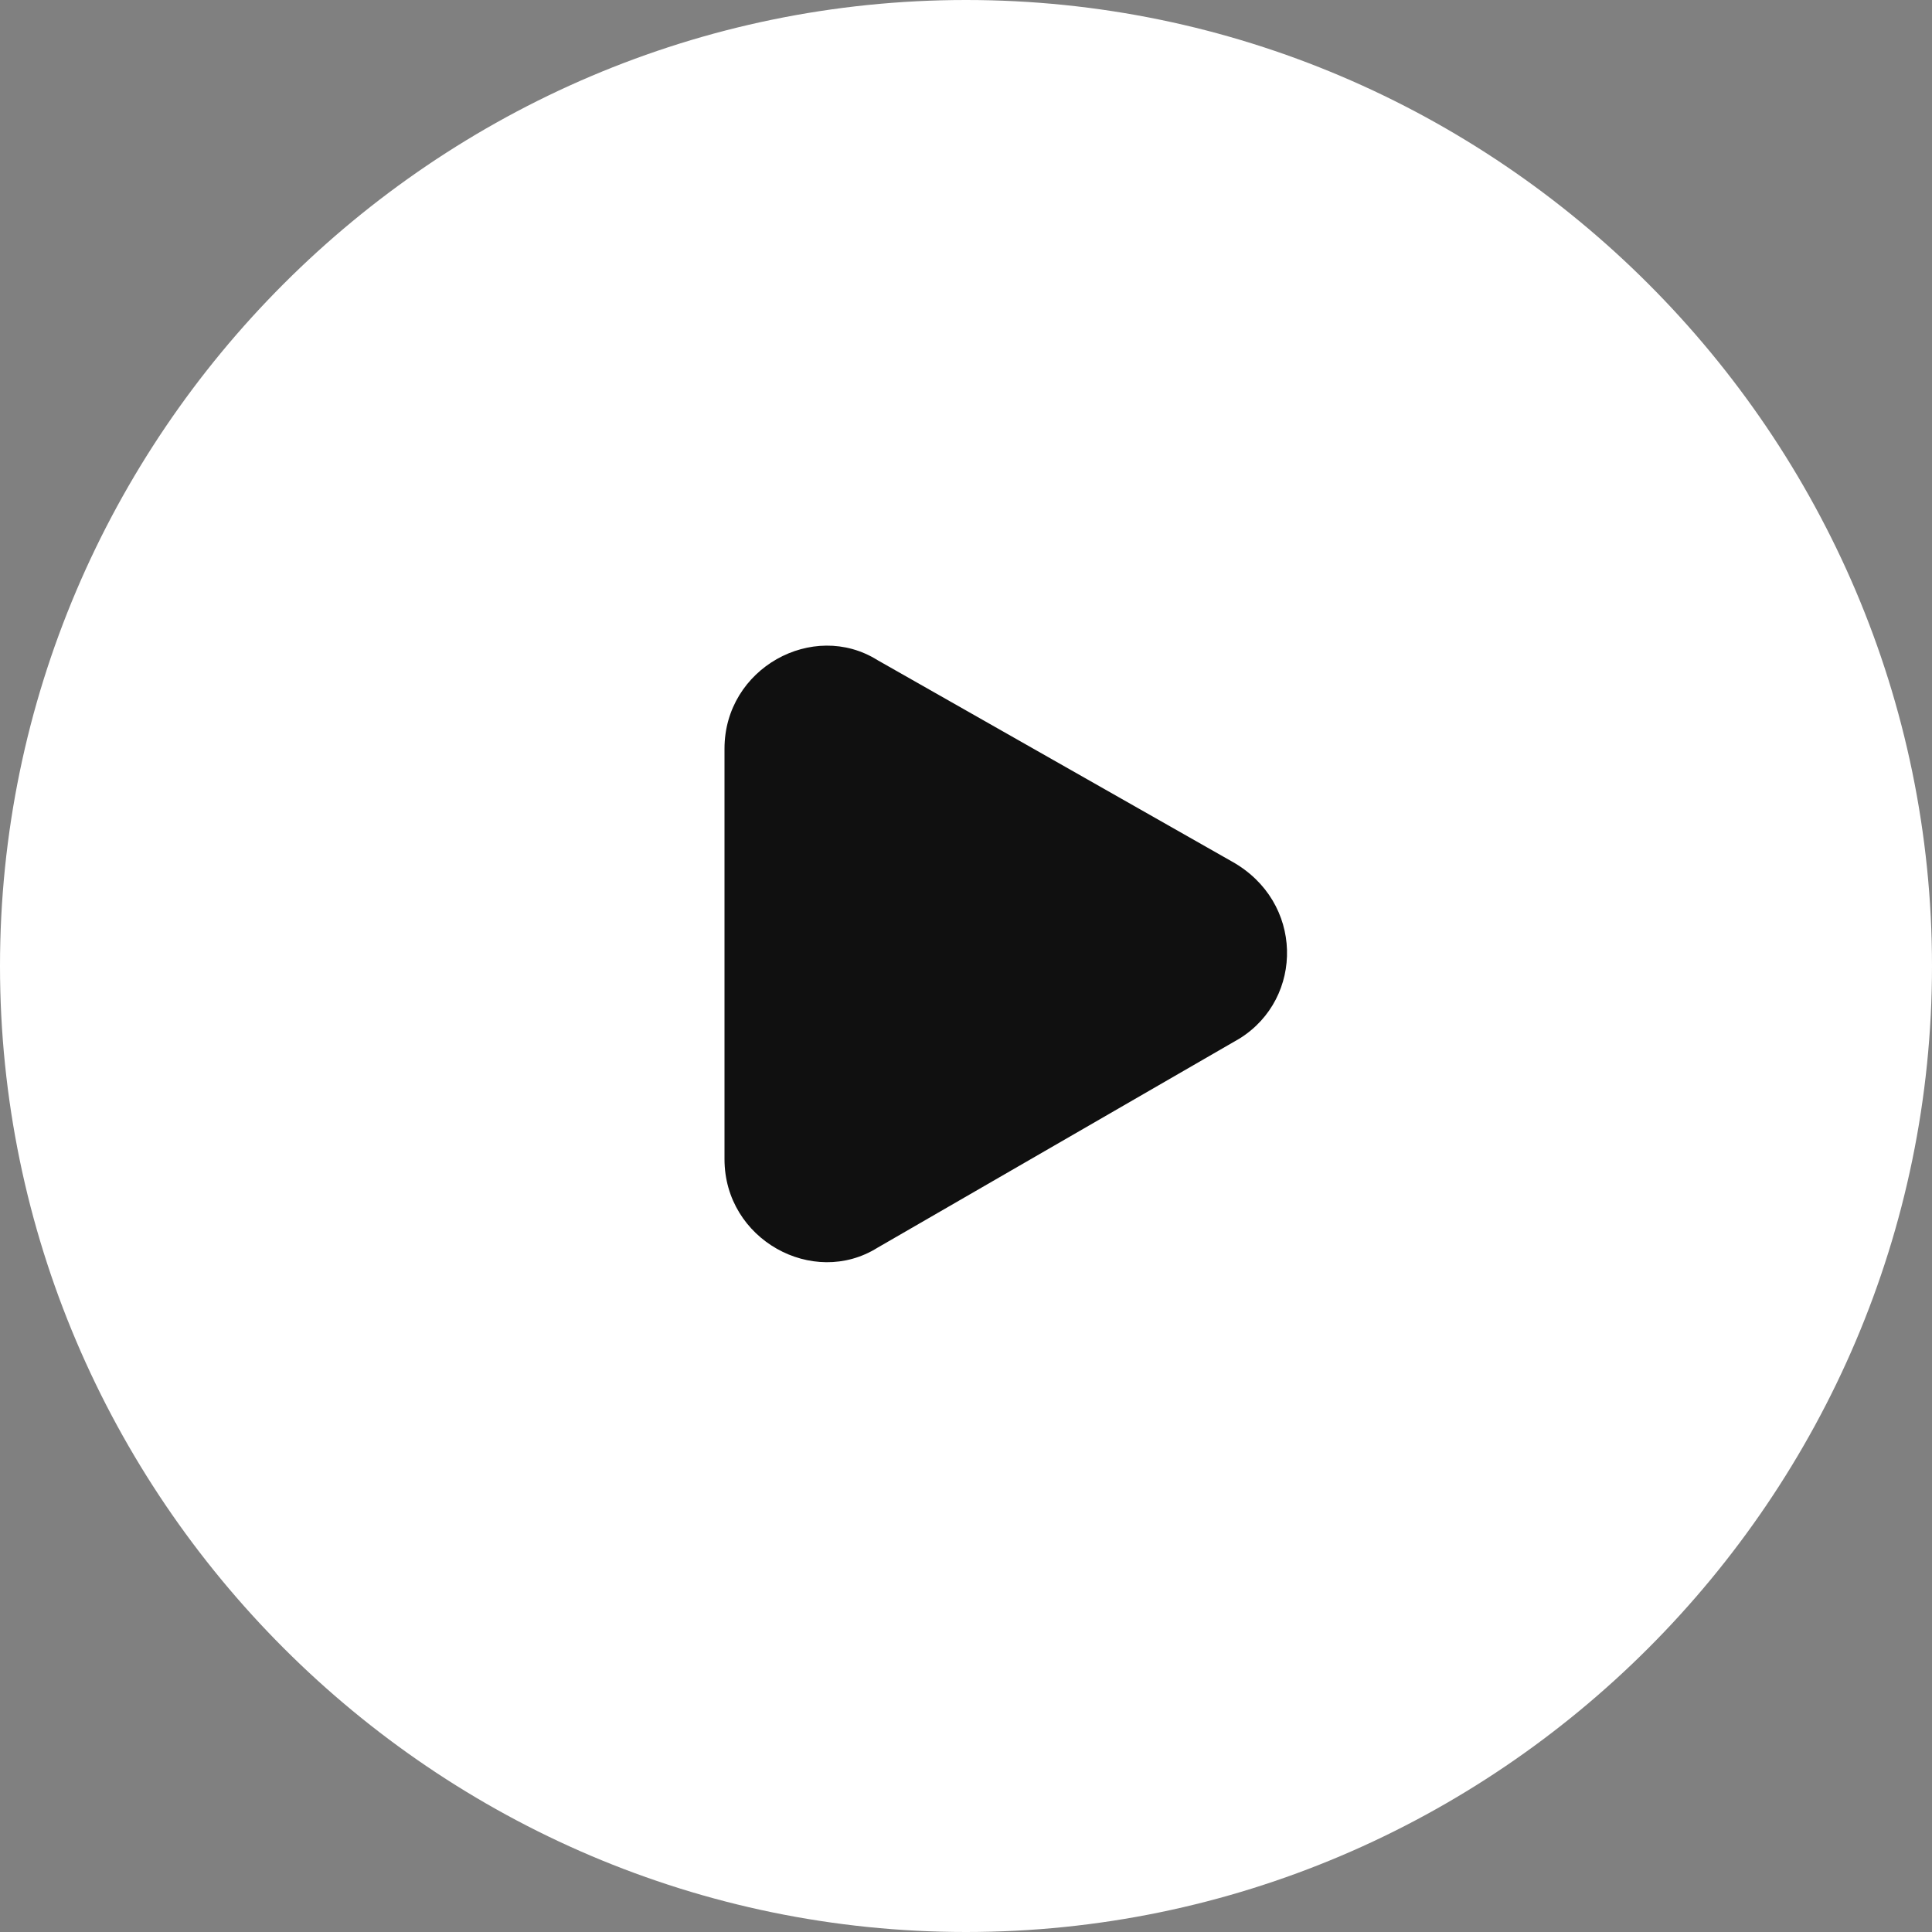 <svg version="1.2" xmlns="http://www.w3.org/2000/svg" viewBox="0 0 24 24" width="24" height="24"><rect x="0" y="0" width="24" height="24" fill="#808080" stroke="none"/><style>.a{fill:#fff}.b{fill:#101010}</style><path class="a" d="m12 24c-6.6 0-12-5.4-12-12 0-6.6 5.4-12 12-12 6.6 0 12 5.4 12 12 0 6.6-5.4 12-12 12z"/><path class="b" d="m15.3 10.7c0.9 0.5 0.9 1.7 0.1 2.2l-4.5 2.6c-0.8 0.5-1.9-0.1-1.9-1.1v-5.1c0-1 1.1-1.6 1.9-1.1z"/></svg>